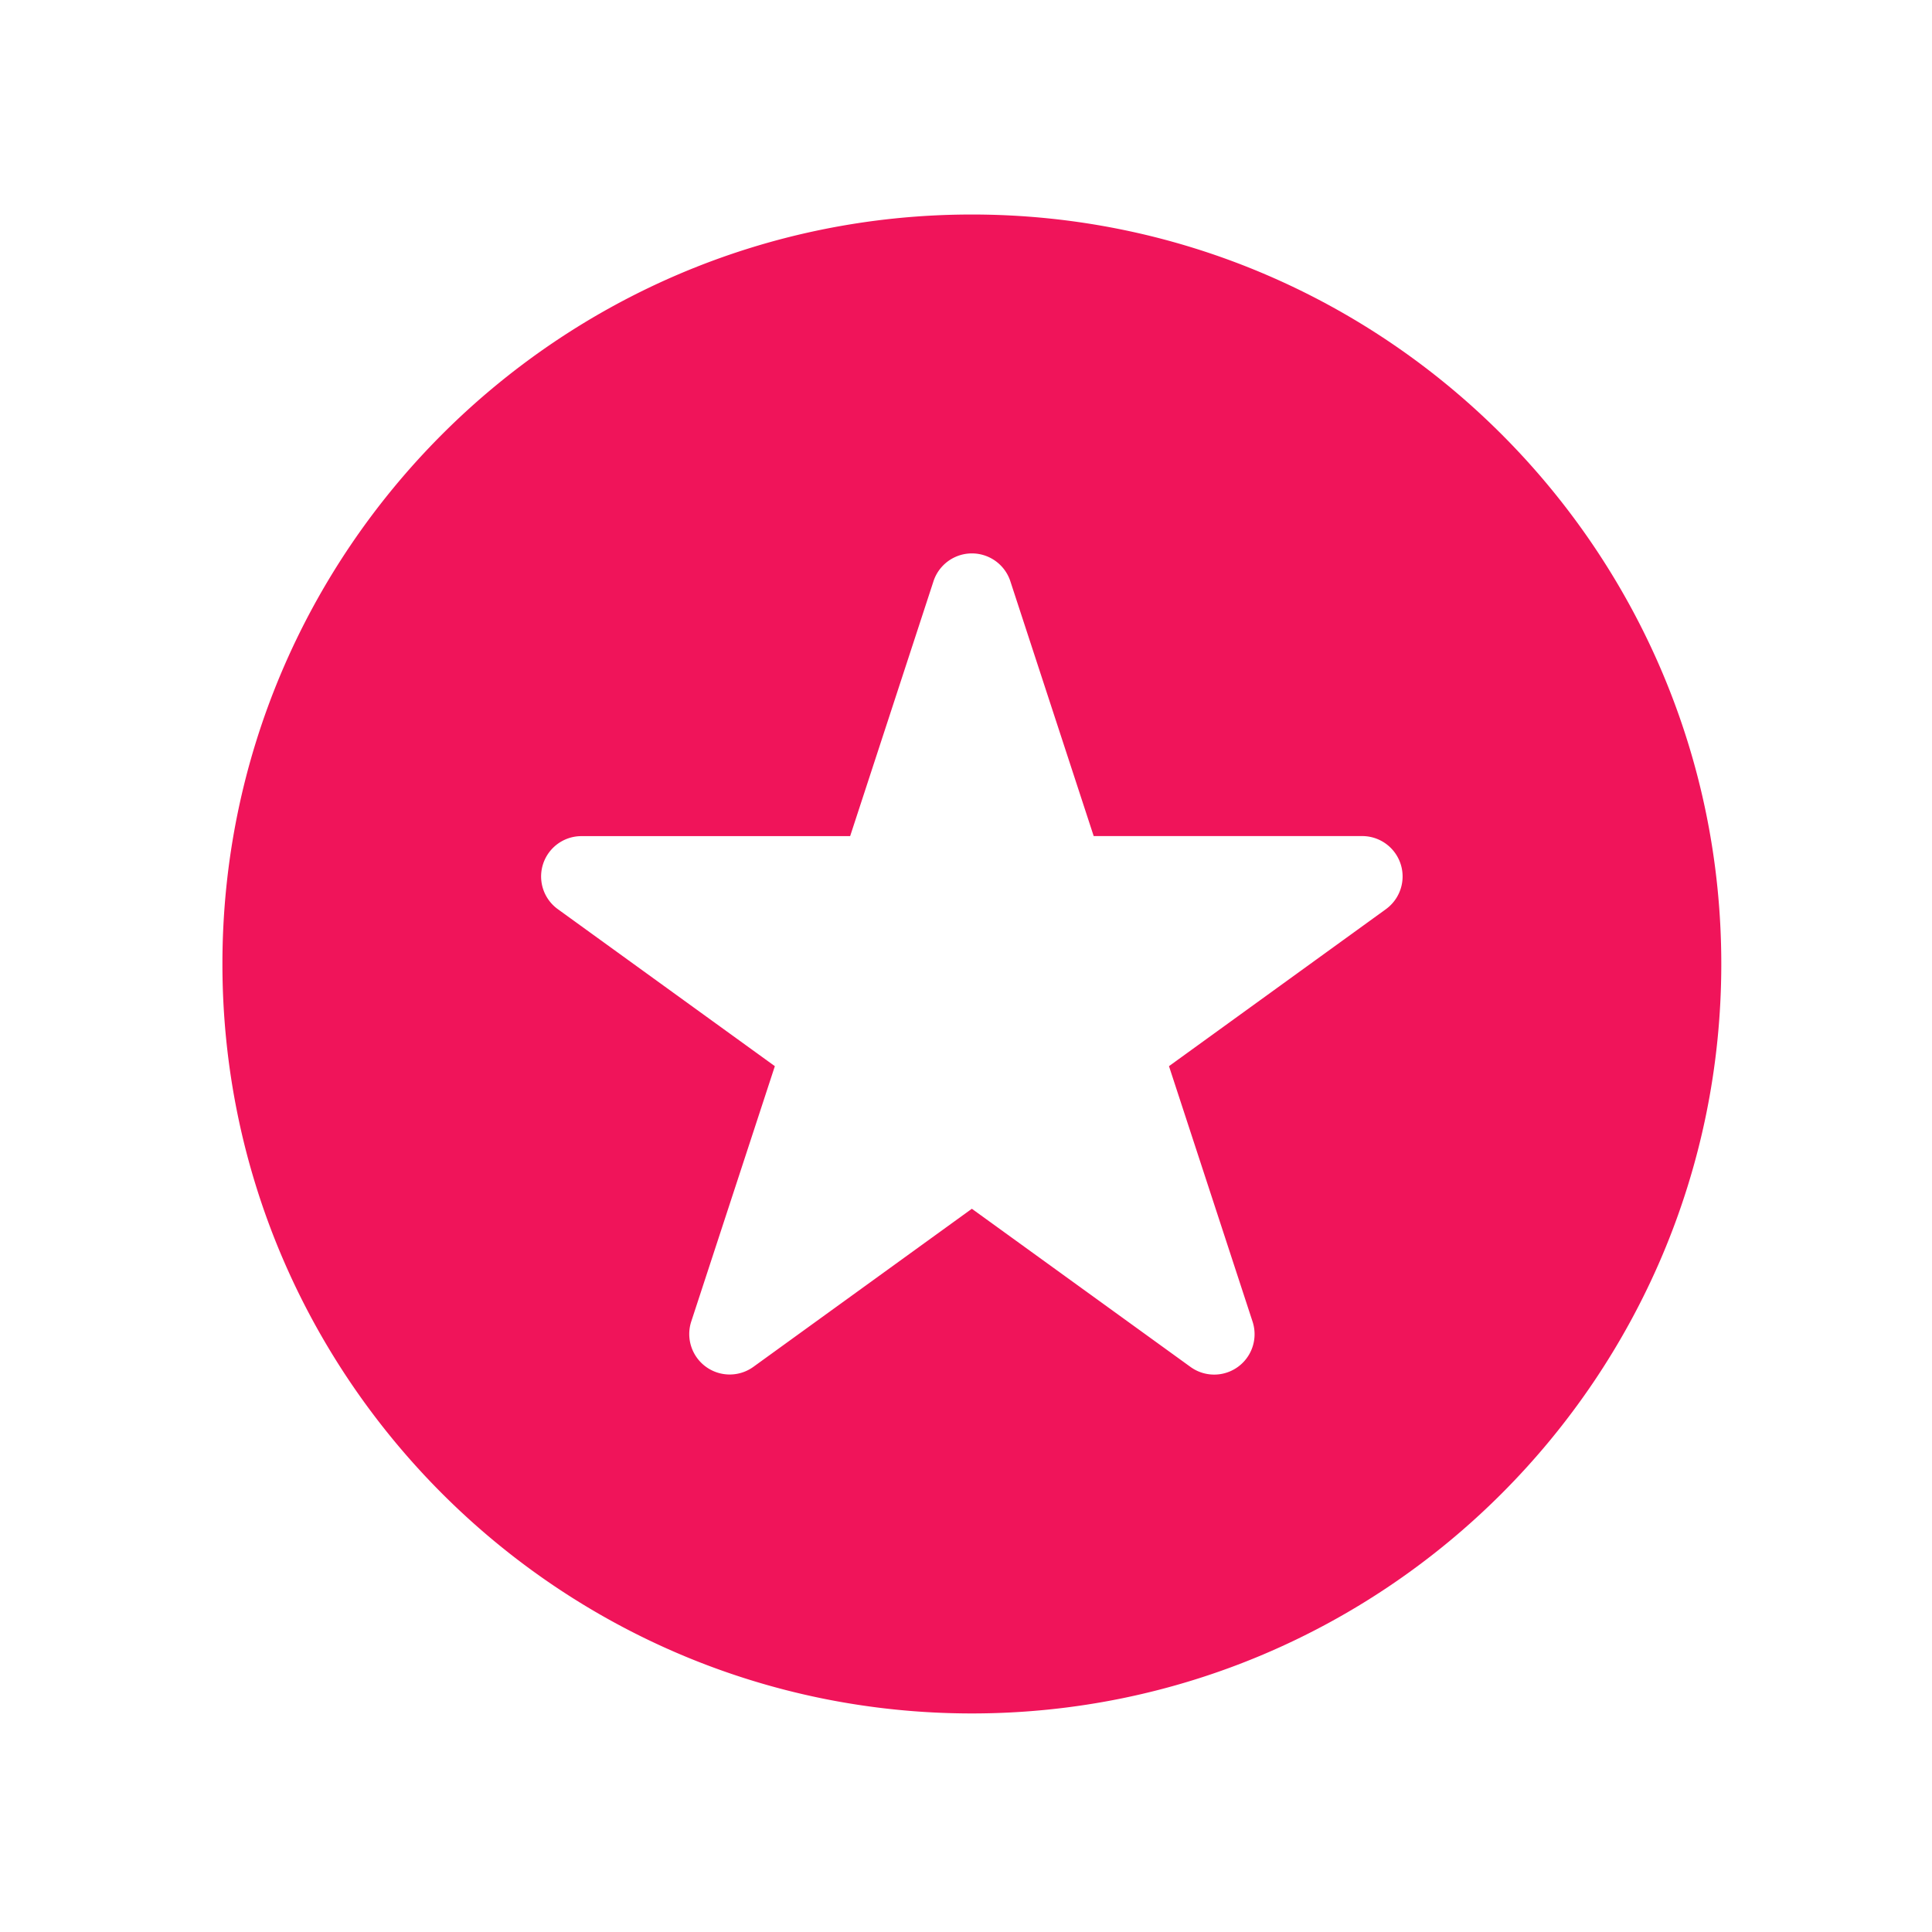 <svg width="32" height="32" fill="none" xmlns="http://www.w3.org/2000/svg"><path d="M16.097 3.553c-6.844 0-12.413 5.568-12.413 12.413 0 6.845 5.569 12.414 12.413 12.414 6.845 0 12.413-5.569 12.413-12.414S22.942 3.553 16.097 3.553Zm6.858 11.506-3.593 2.6 1.384 4.23a.669.669 0 0 1-1.027.752l-3.622-2.62-3.621 2.62a.67.67 0 0 1-1.027-.752l1.385-4.23-3.594-2.6a.668.668 0 0 1 .392-1.21h4.449l1.377-4.211a.67.67 0 0 1 1.28 0l1.377 4.21h4.449a.669.669 0 0 1 .392 1.21Z" fill="#F0145A"/></svg>
